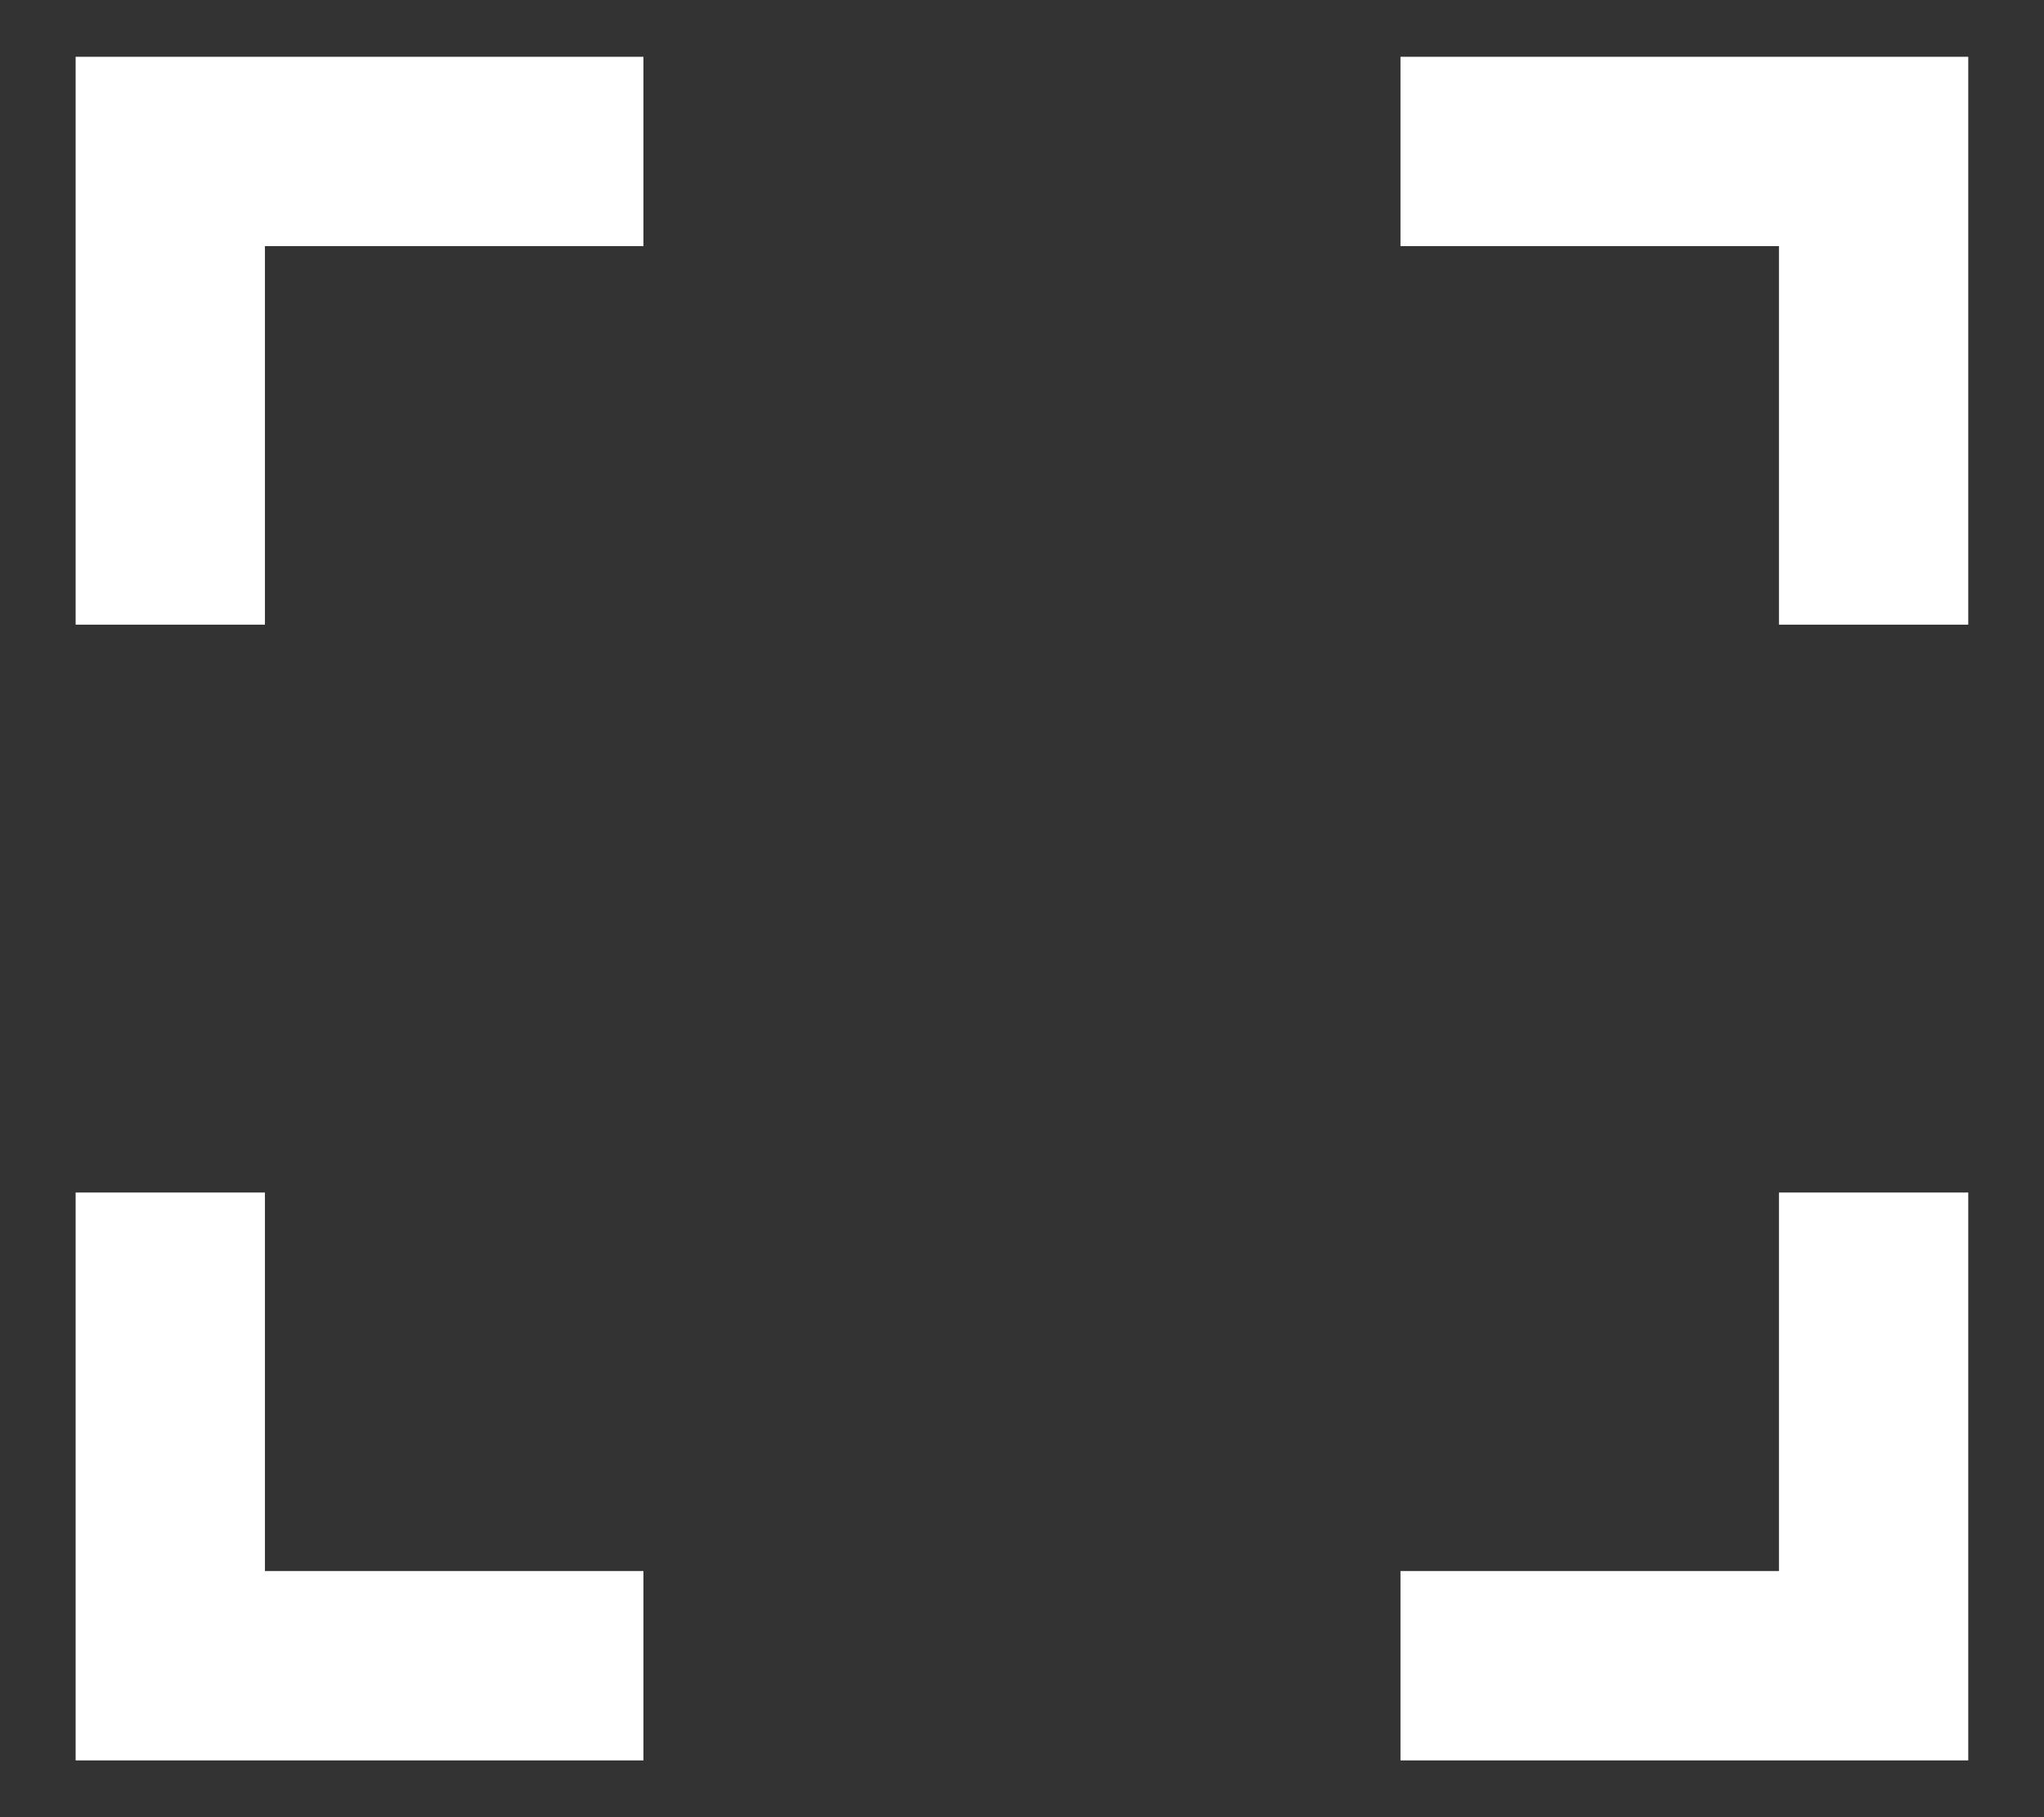<svg width="18" height="16" viewBox="0 0 18 16" fill="none" xmlns="http://www.w3.org/2000/svg">
<rect x="0" y="0" width="18" height="16" fill="#333333" stroke="none"/>
<path d="M15.666 0.5H17.333V5.5H15.666V2.167H12.333V0.5H15.666ZM2.333 0.5H5.666V2.167H2.333V5.5H0.666V0.5H2.333ZM15.666 13.833V10.5H17.333V15.5H12.333V13.833H15.666ZM2.333 13.833H5.666V15.5H0.666V10.5H2.333V13.833Z" fill="white"/>
</svg>
